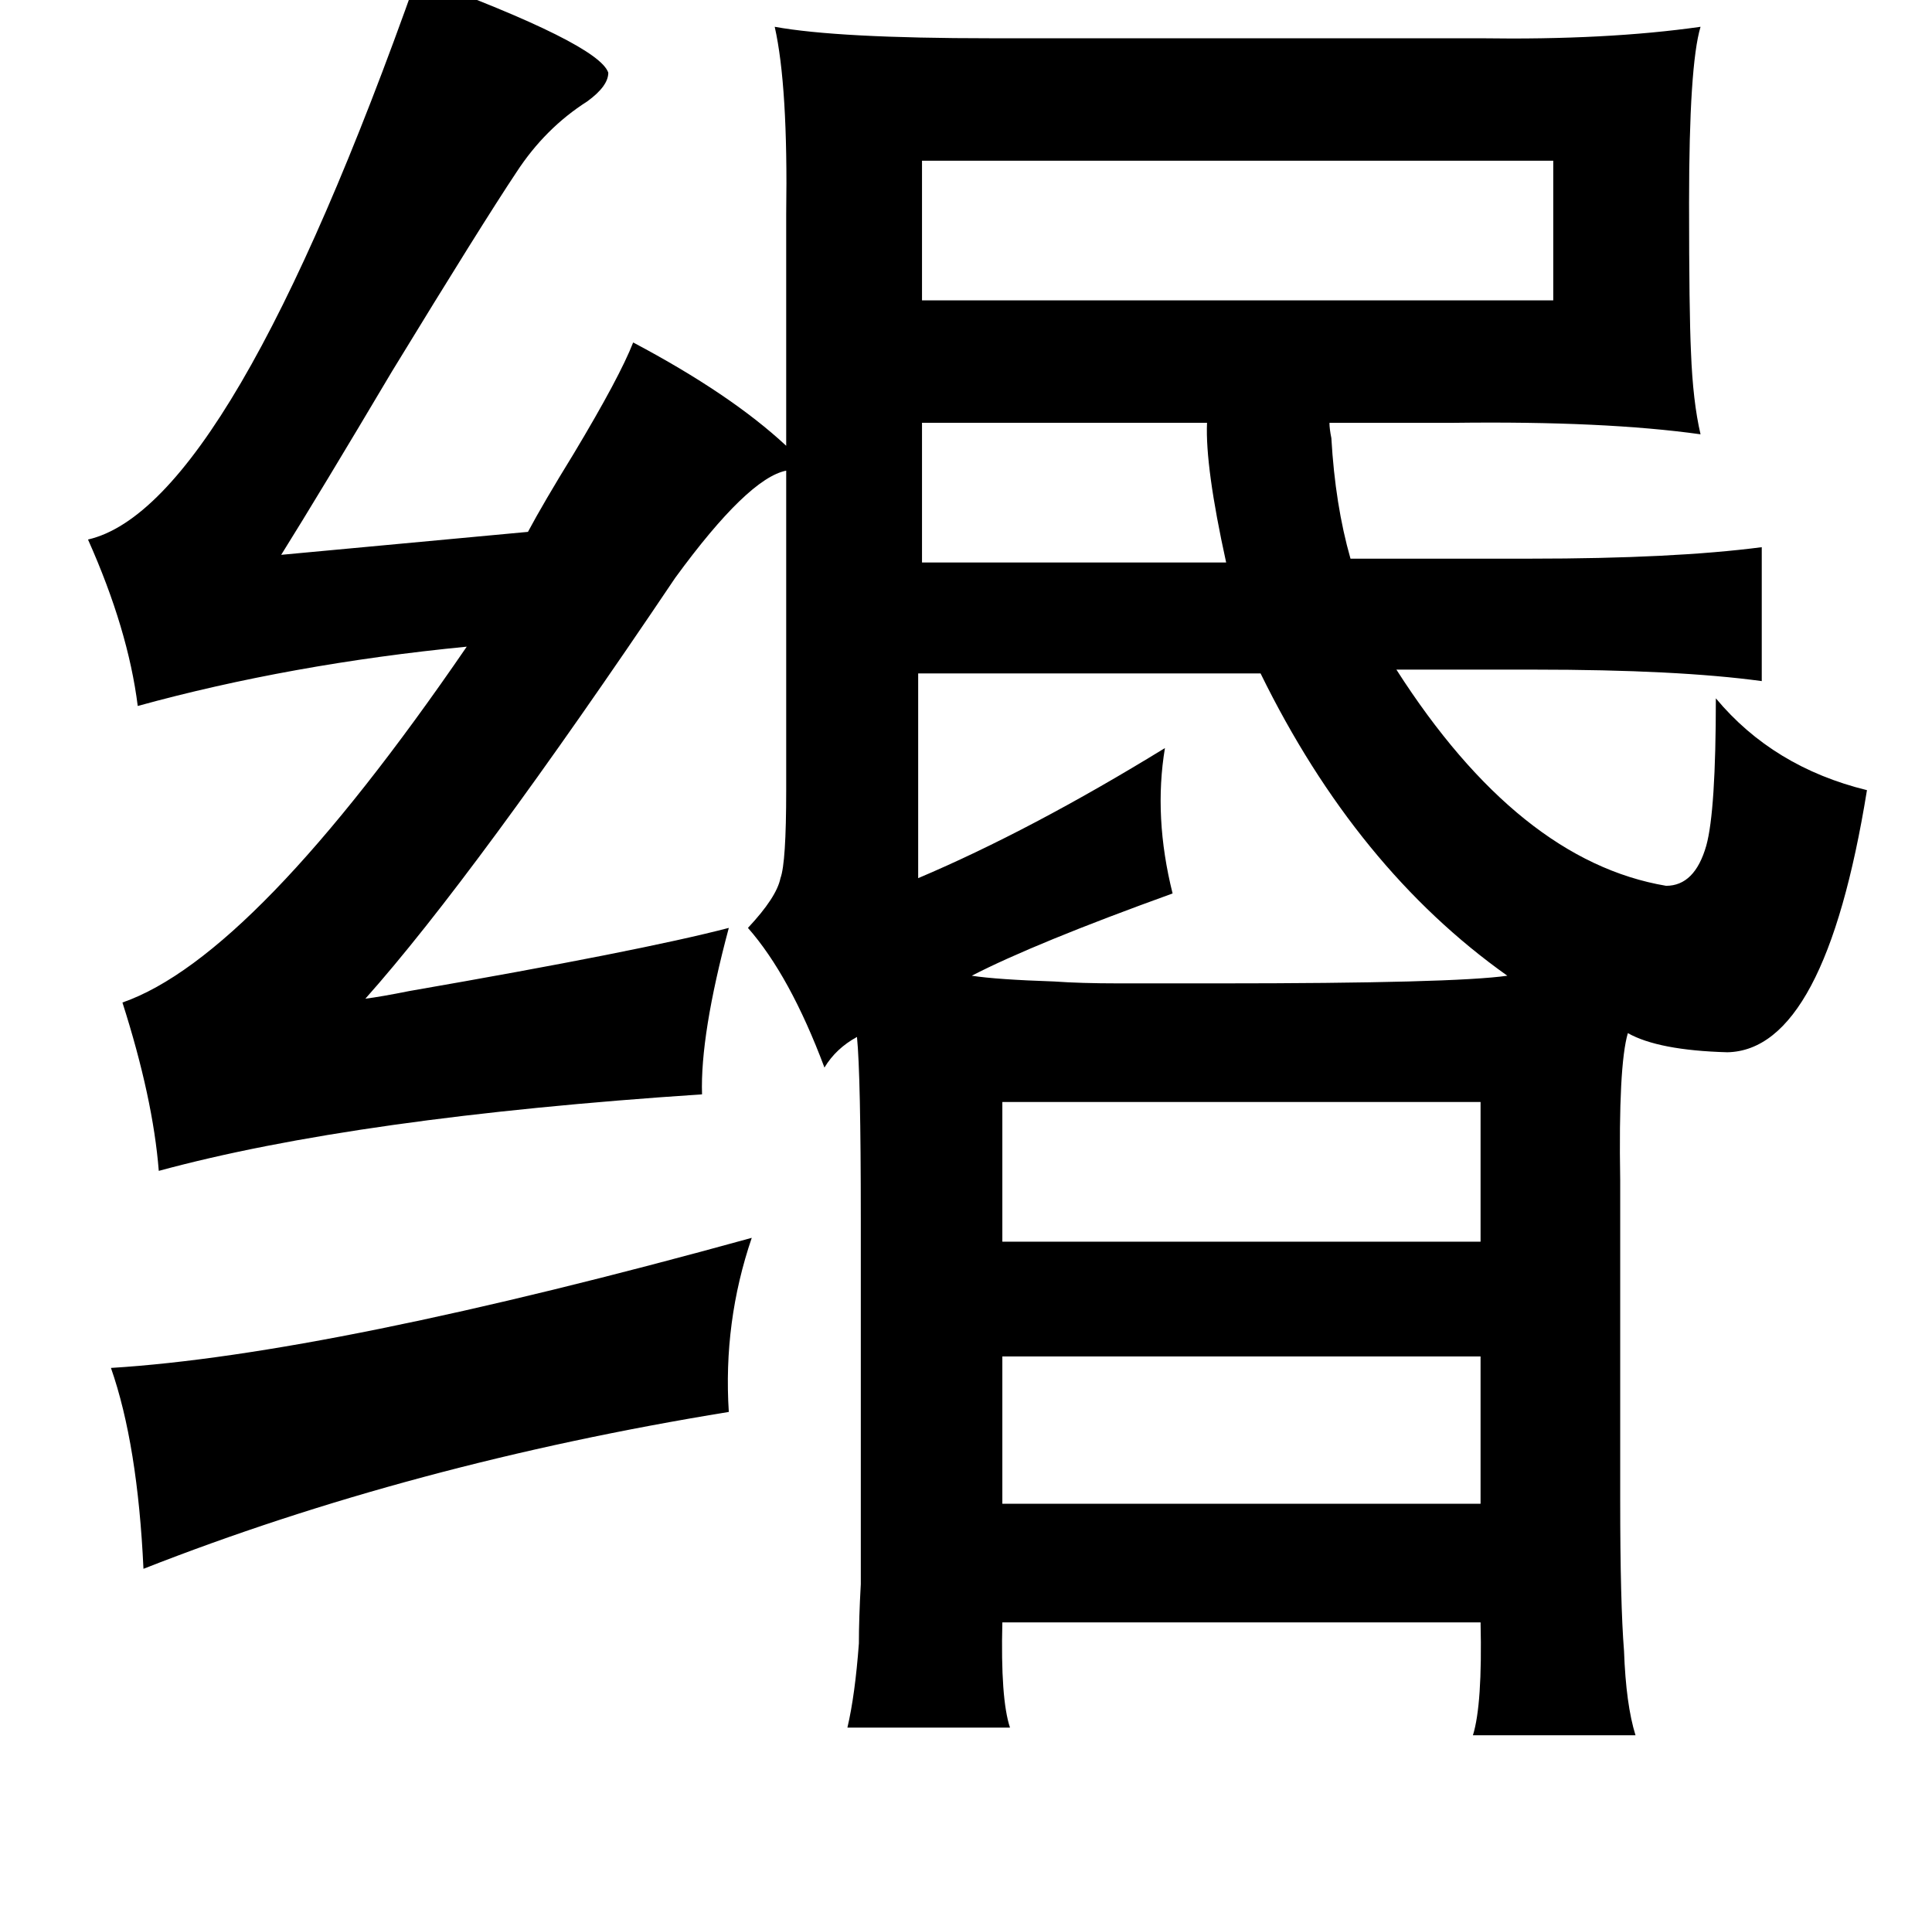 <?xml version="1.0" standalone="no"?>
<!DOCTYPE svg PUBLIC "-//W3C//DTD SVG 1.1//EN" "http://www.w3.org/Graphics/SVG/1.1/DTD/svg11.dtd" >
<svg xmlns="http://www.w3.org/2000/svg" xmlns:xlink="http://www.w3.org/1999/xlink" version="1.1" viewBox="-10 0 1010 1000">
   <path fill="currentColor"
d="M208 -12q95 35 100 50q0 7 -11 15q-22 14 -37 37q-18 27 -65 104q-38 64 -58 96l129 -12q8 -15 24 -41q24 -40 31 -58q51 27 80 54v-121q1 -67 -6 -98q33 6 113 6h256q66 1 115 -6q-6 20 -6 92q0 57 1 78q1 26 5 43q-50 -7 -129 -6h-65q0 3 1 8q2 35 10 63h94
q75 0 121 -6v70q-44 -6 -119 -6h-72q64 100 141 113q15 0 21 -21q5 -18 5 -77q30 36 79 48q-22 136 -73 137q-36 -1 -52 -10q-5 17 -4 77v167q0 54 2 79q1 28 6 44h-85q5 -16 4 -59h-250q-1 40 4 55h-85q4 -17 6 -44q0 -13 1 -31v-48v-143q0 -75 -2 -95q-11 6 -17 16
q-18 -48 -40 -73q15 -16 17 -26q3 -8 3 -46v-167q-20 4 -58 56q-105 156 -162 220q8 -1 23 -4q121 -21 167 -33q-15 56 -14 87q-181 12 -284 40q-3 -38 -19 -88q69 -24 180 -186q-92 9 -172 31q-5 -40 -26 -87q74 -17 172 -294zM472 157h330v-73h-330v73zM472 221v73h159
q-11 -50 -10 -73h-149zM470 352v107q59 -25 129 -68q-6 36 4 76q-72 26 -105 43q13 2 43 3q14 1 34 1h52q123 0 151 -4q-79 -56 -129 -158h-179zM514 576v73h250v-73h-250zM383 647q-15 44 -12 91q-166 27 -306 82q-3 -65 -17 -105q114 -7 335 -68zM764 709h-250v77h250v-77
z" />
</svg>
